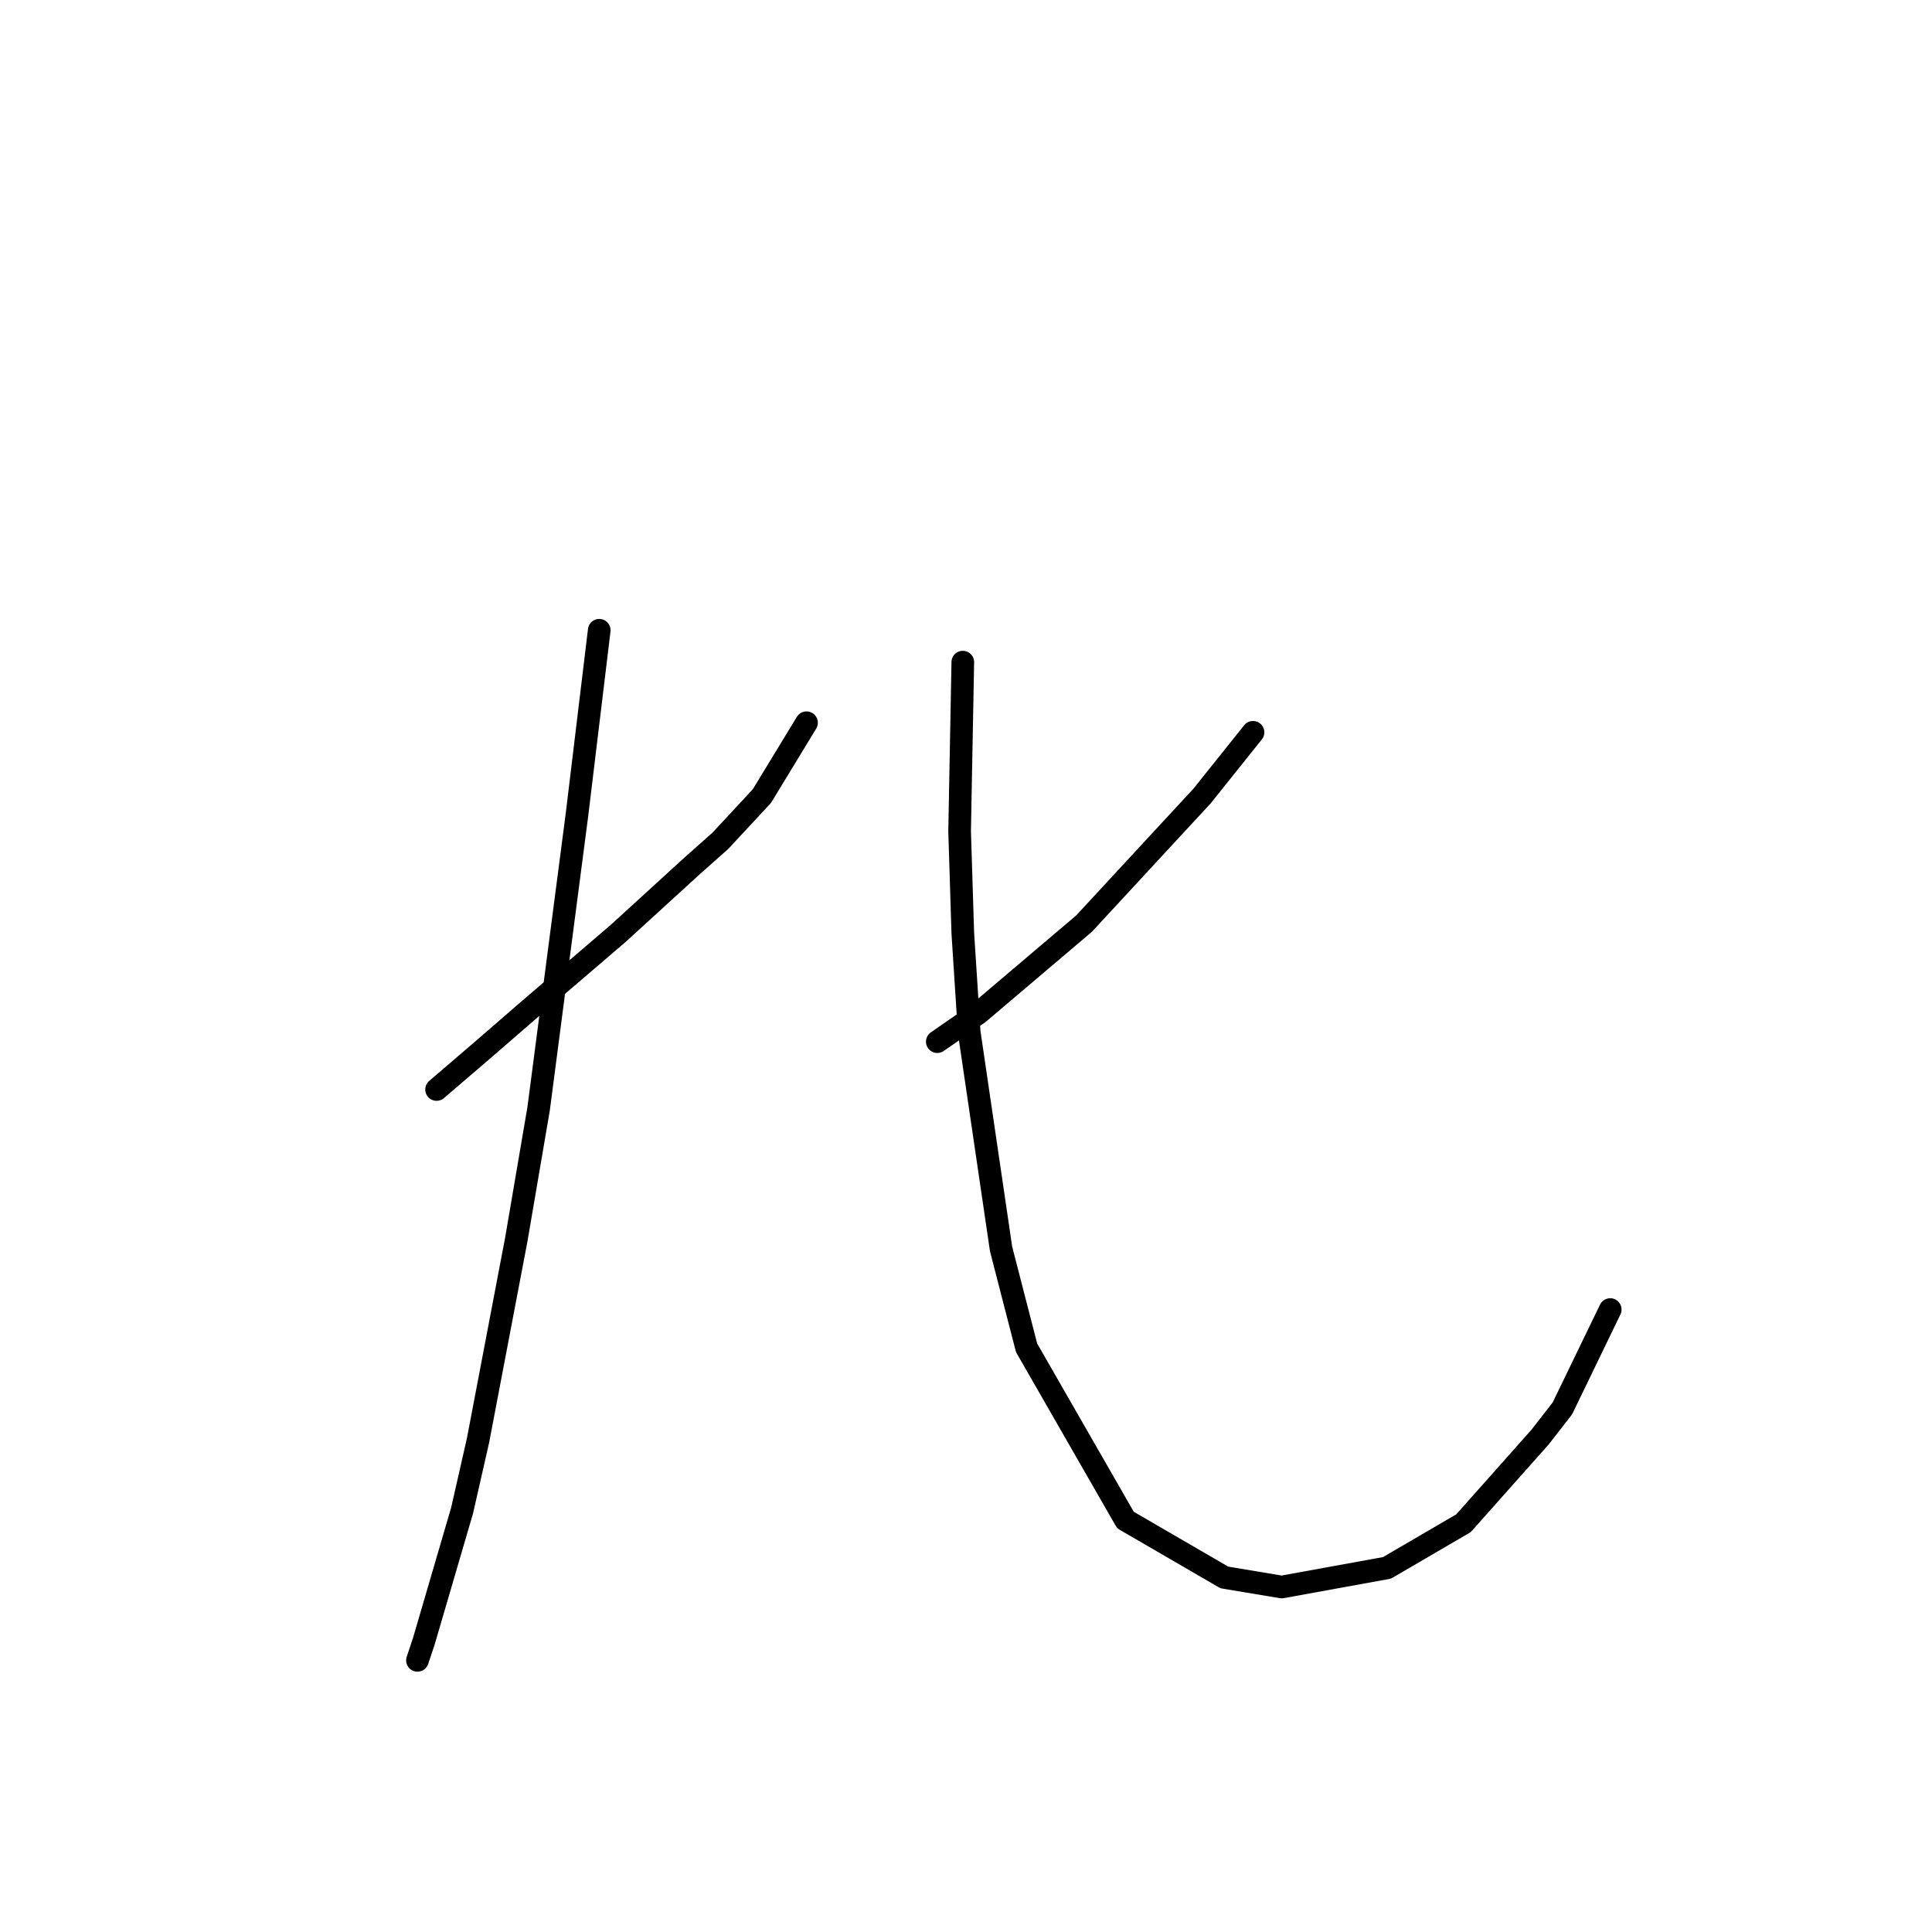 <?xml version="1.0" standalone="no"?>
    <svg width="256" height="256" xmlns="http://www.w3.org/2000/svg" version="1.1">
    <polyline stroke="black" stroke-width="3" stroke-linecap="round" fill="transparent" stroke-linejoin="round" points="57.85 144.364 63.766 139.293 70.105 133.799 81.938 123.657 91.657 114.783 95.46 111.402 100.954 105.486 106.87 95.766 106.87 95.766 " />
        <polyline stroke="black" stroke-width="3" stroke-linecap="round" fill="transparent" stroke-linejoin="round" points="79.402 83.511 76.444 108.021 71.373 146.899 68.415 164.225 63.344 190.848 61.231 200.145 56.16 217.471 55.315 220.006 55.315 220.006 " />
        <polyline stroke="black" stroke-width="3" stroke-linecap="round" fill="transparent" stroke-linejoin="round" points="166.032 97.034 159.271 105.486 143.635 122.389 129.69 134.222 124.196 138.025 124.196 138.025 " />
        <polyline stroke="black" stroke-width="3" stroke-linecap="round" fill="transparent" stroke-linejoin="round" points="127.577 87.737 127.154 110.134 127.577 123.657 128.422 136.757 132.648 165.493 136.028 178.593 149.129 201.413 162.229 209.019 169.835 210.287 183.781 207.751 193.923 201.835 204.065 190.425 207.023 186.622 213.362 173.522 213.362 173.522 " />
        </svg>
